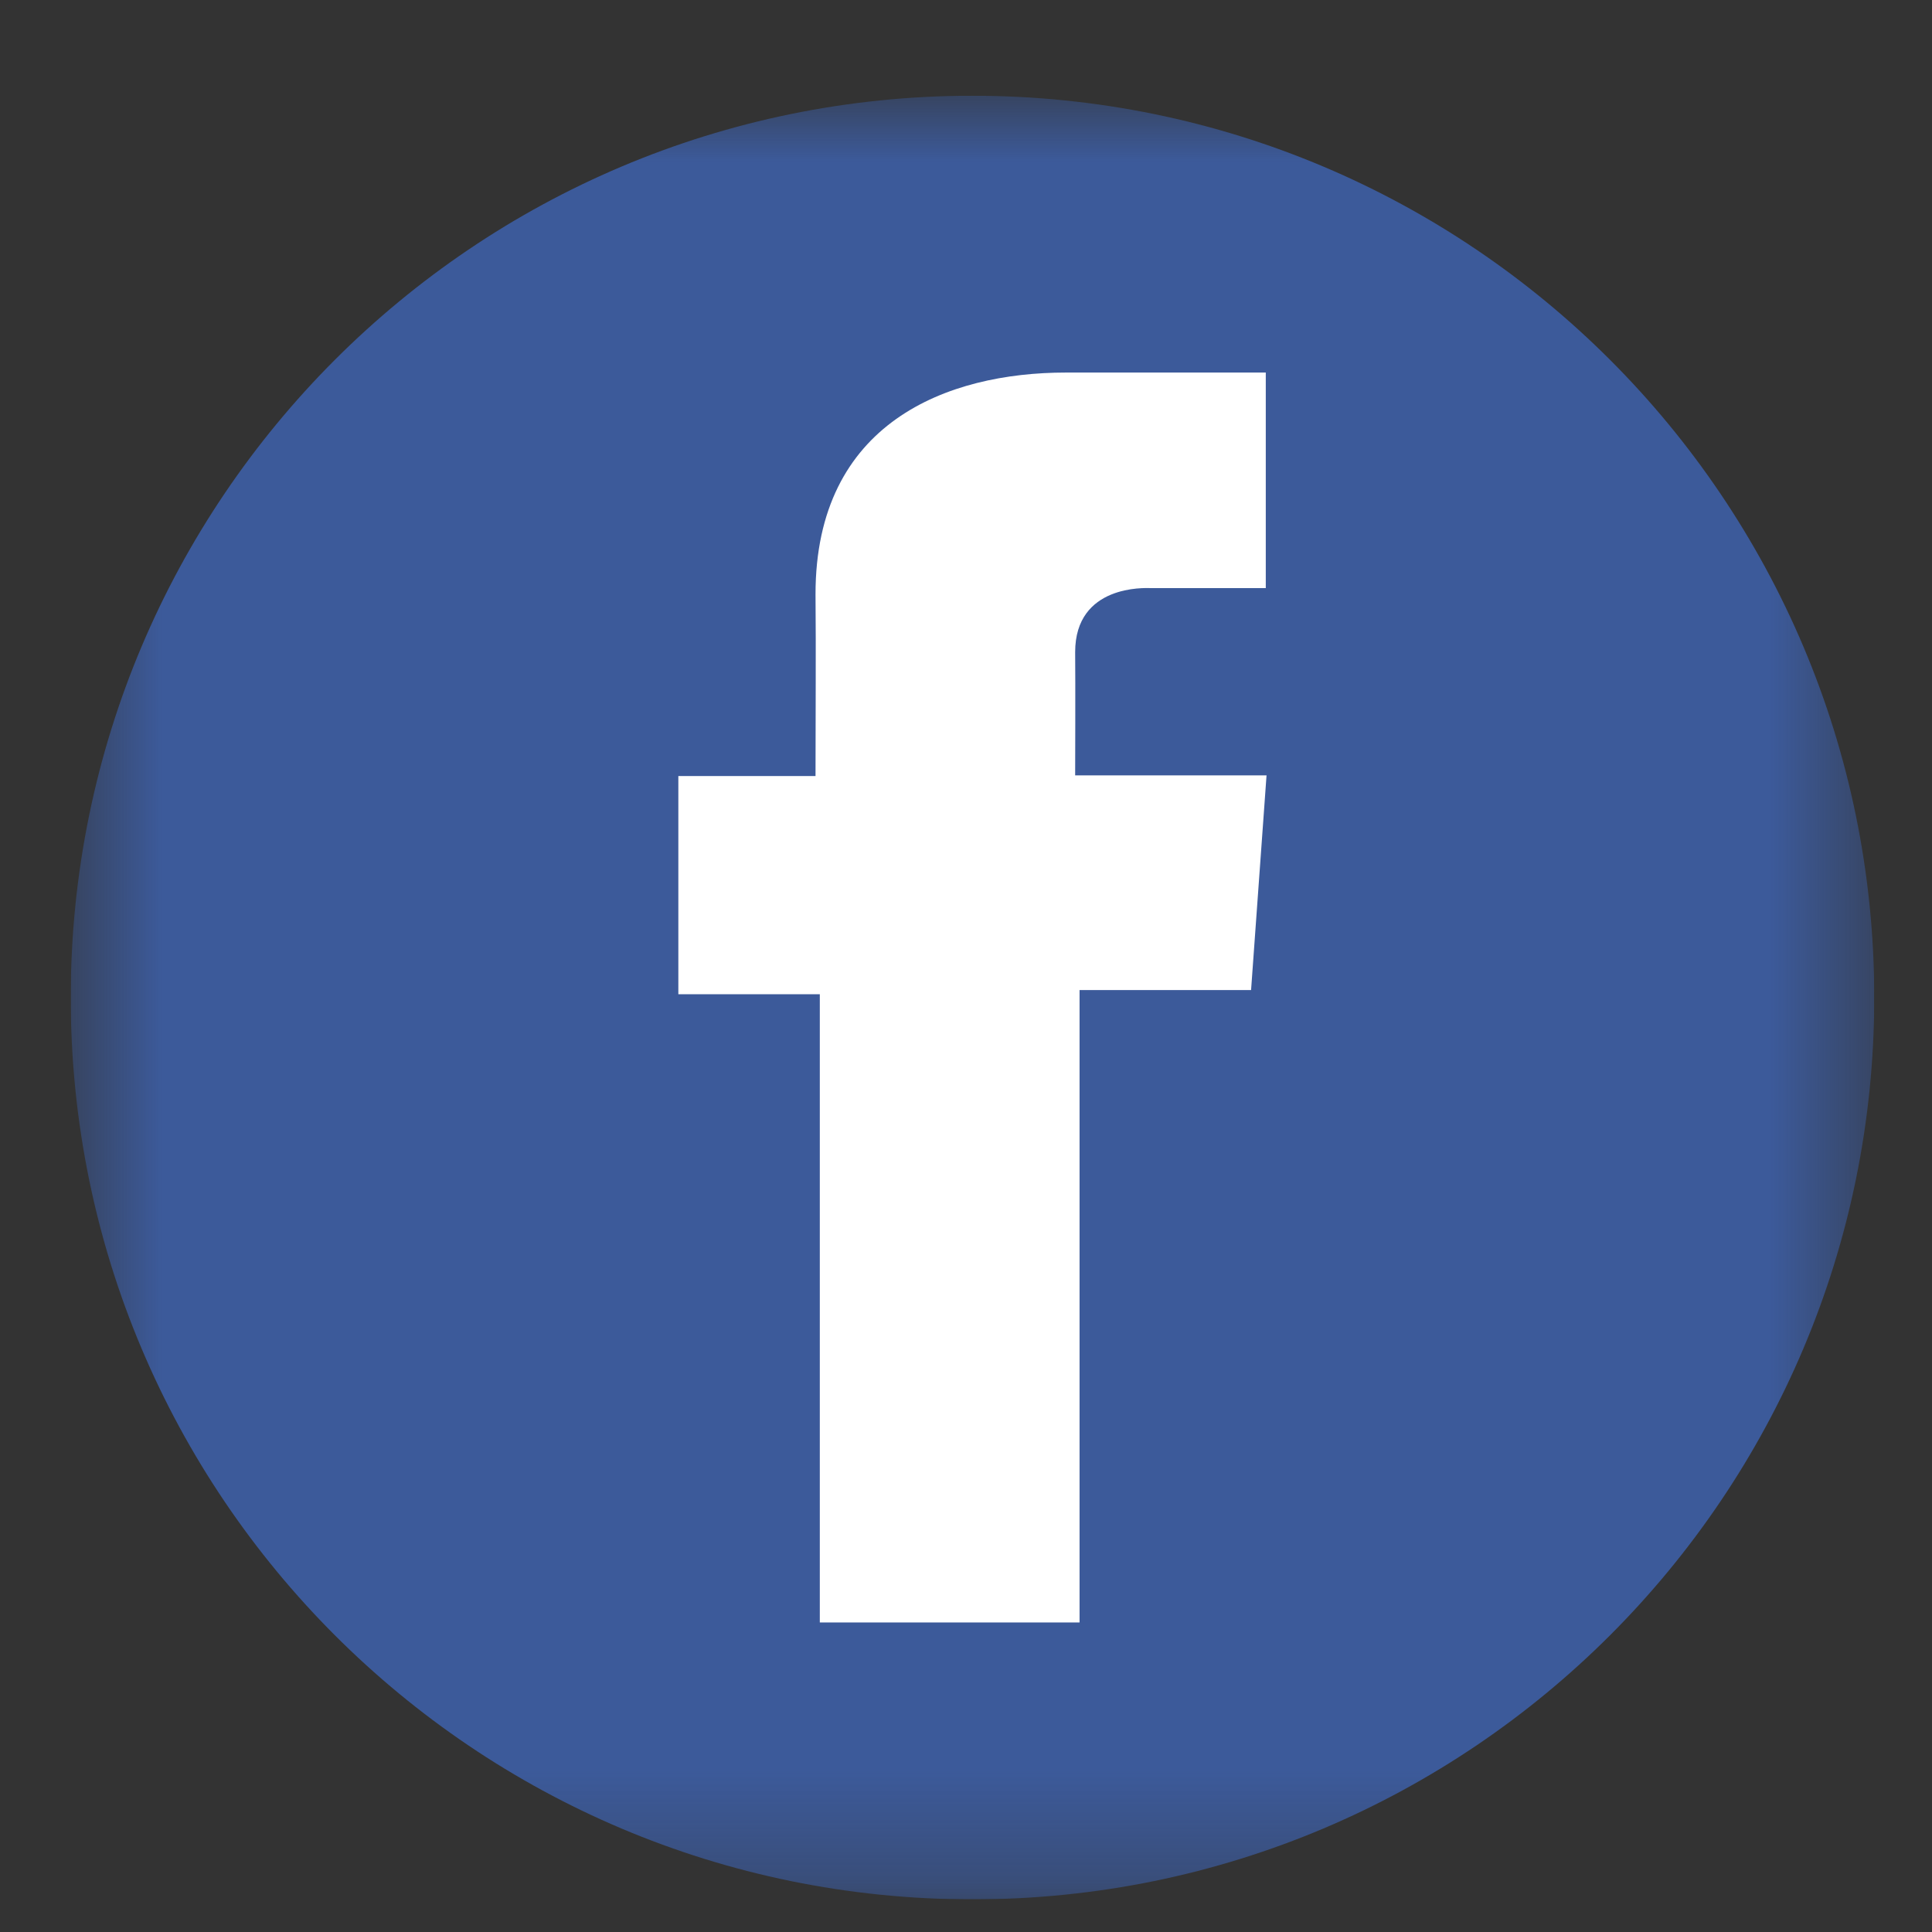 <svg width="18" height="18" viewBox="0 0 18 18" fill="none" xmlns="http://www.w3.org/2000/svg">
<rect x="0" y="0" width="18" height="18" fill="#333333" stroke="none"/>
<g clip-path="url(#clip0_20_191)">
<mask id="mask0_20_191" style="mask-type:luminance" maskUnits="userSpaceOnUse" x="0" y="0" width="18" height="18">
<path d="M17.462 0.892H0.659V17.696H17.462V0.892Z" fill="white"/>
</mask>
<g mask="url(#mask0_20_191)">
<path d="M9.06 17.696C13.7 17.696 17.462 13.934 17.462 9.294C17.462 4.654 13.7 0.892 9.06 0.892C4.42 0.892 0.659 4.654 0.659 9.294C0.659 13.934 4.42 17.696 9.06 17.696Z" fill="#3C5A9A"/>
<path d="M11.792 3.471H9.931C8.827 3.471 7.598 3.935 7.598 5.536C7.603 6.094 7.598 6.628 7.598 7.23H6.32V9.263H7.638V15.116H10.058V9.224H11.656L11.8 7.224H10.017C10.017 7.224 10.02 6.334 10.017 6.076C10.017 5.443 10.675 5.479 10.714 5.479C11.028 5.479 11.637 5.48 11.793 5.479V3.471H11.792Z" fill="white"/>
</g>
</g>
<defs>
<clipPath id="clip0_20_191">
<rect width="16.803" height="16.803" fill="white" transform="translate(0.659 0.892)"/>
</clipPath>
</defs>
</svg>
